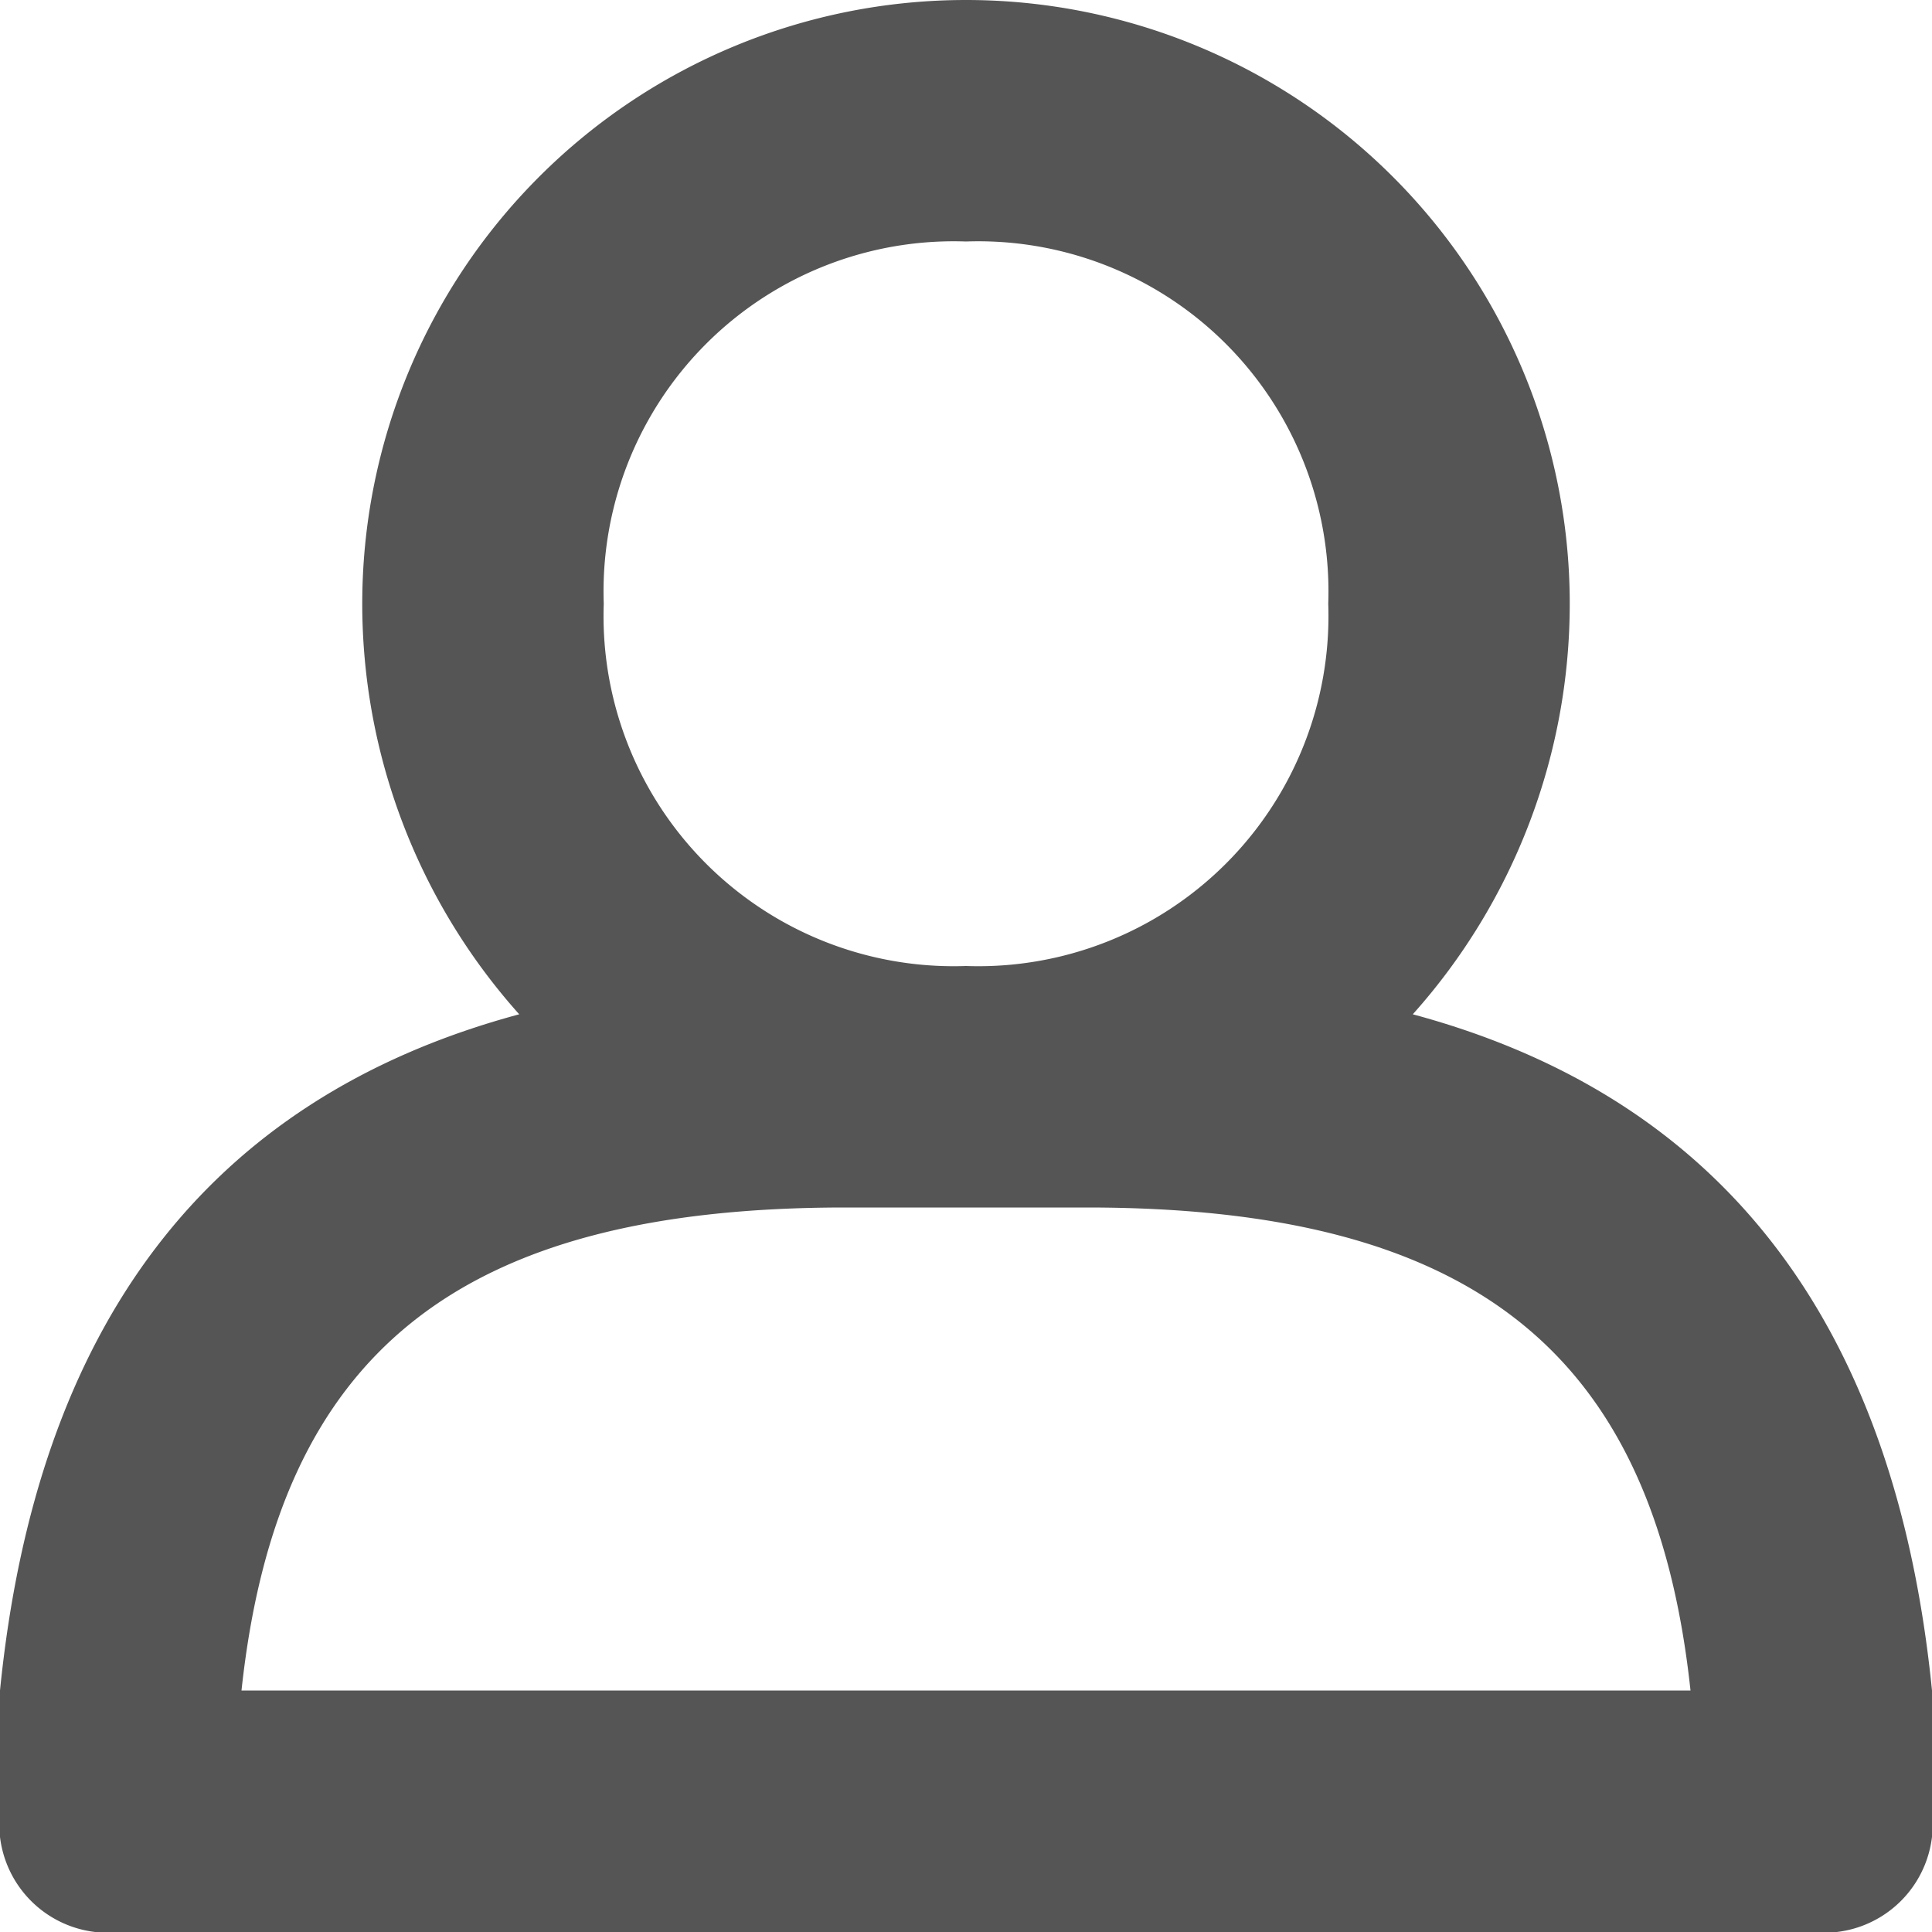 <svg id="Layer_1" data-name="Layer 1" xmlns="http://www.w3.org/2000/svg" width="16" height="16" viewBox="0 0 16 16"><defs><style>.cls-1{fill:#555;fill-rule:evenodd;}</style></defs><title>user</title><path id="User_4_Profile_5" data-name="User 4, Profile 5" class="cls-1" d="M16,14c-.3-3-1.7-4.9-4.3-5.6A5.1,5.1,0,0,0,13,5,5,5,0,0,0,8,0,5,5,0,0,0,3,5,5.1,5.1,0,0,0,4.3,8.4C1.7,9.1.3,11,0,14v1a.9.9,0,0,0,1,1H15a.9.9,0,0,0,1-1ZM8,2a2.9,2.9,0,0,1,3,3A2.9,2.9,0,0,1,8,8,2.9,2.9,0,0,1,5,5,2.9,2.9,0,0,1,8,2ZM2,14c.3-2.8,1.8-4,5-4H9c3.2,0,4.7,1.2,5,4Z"/></svg>